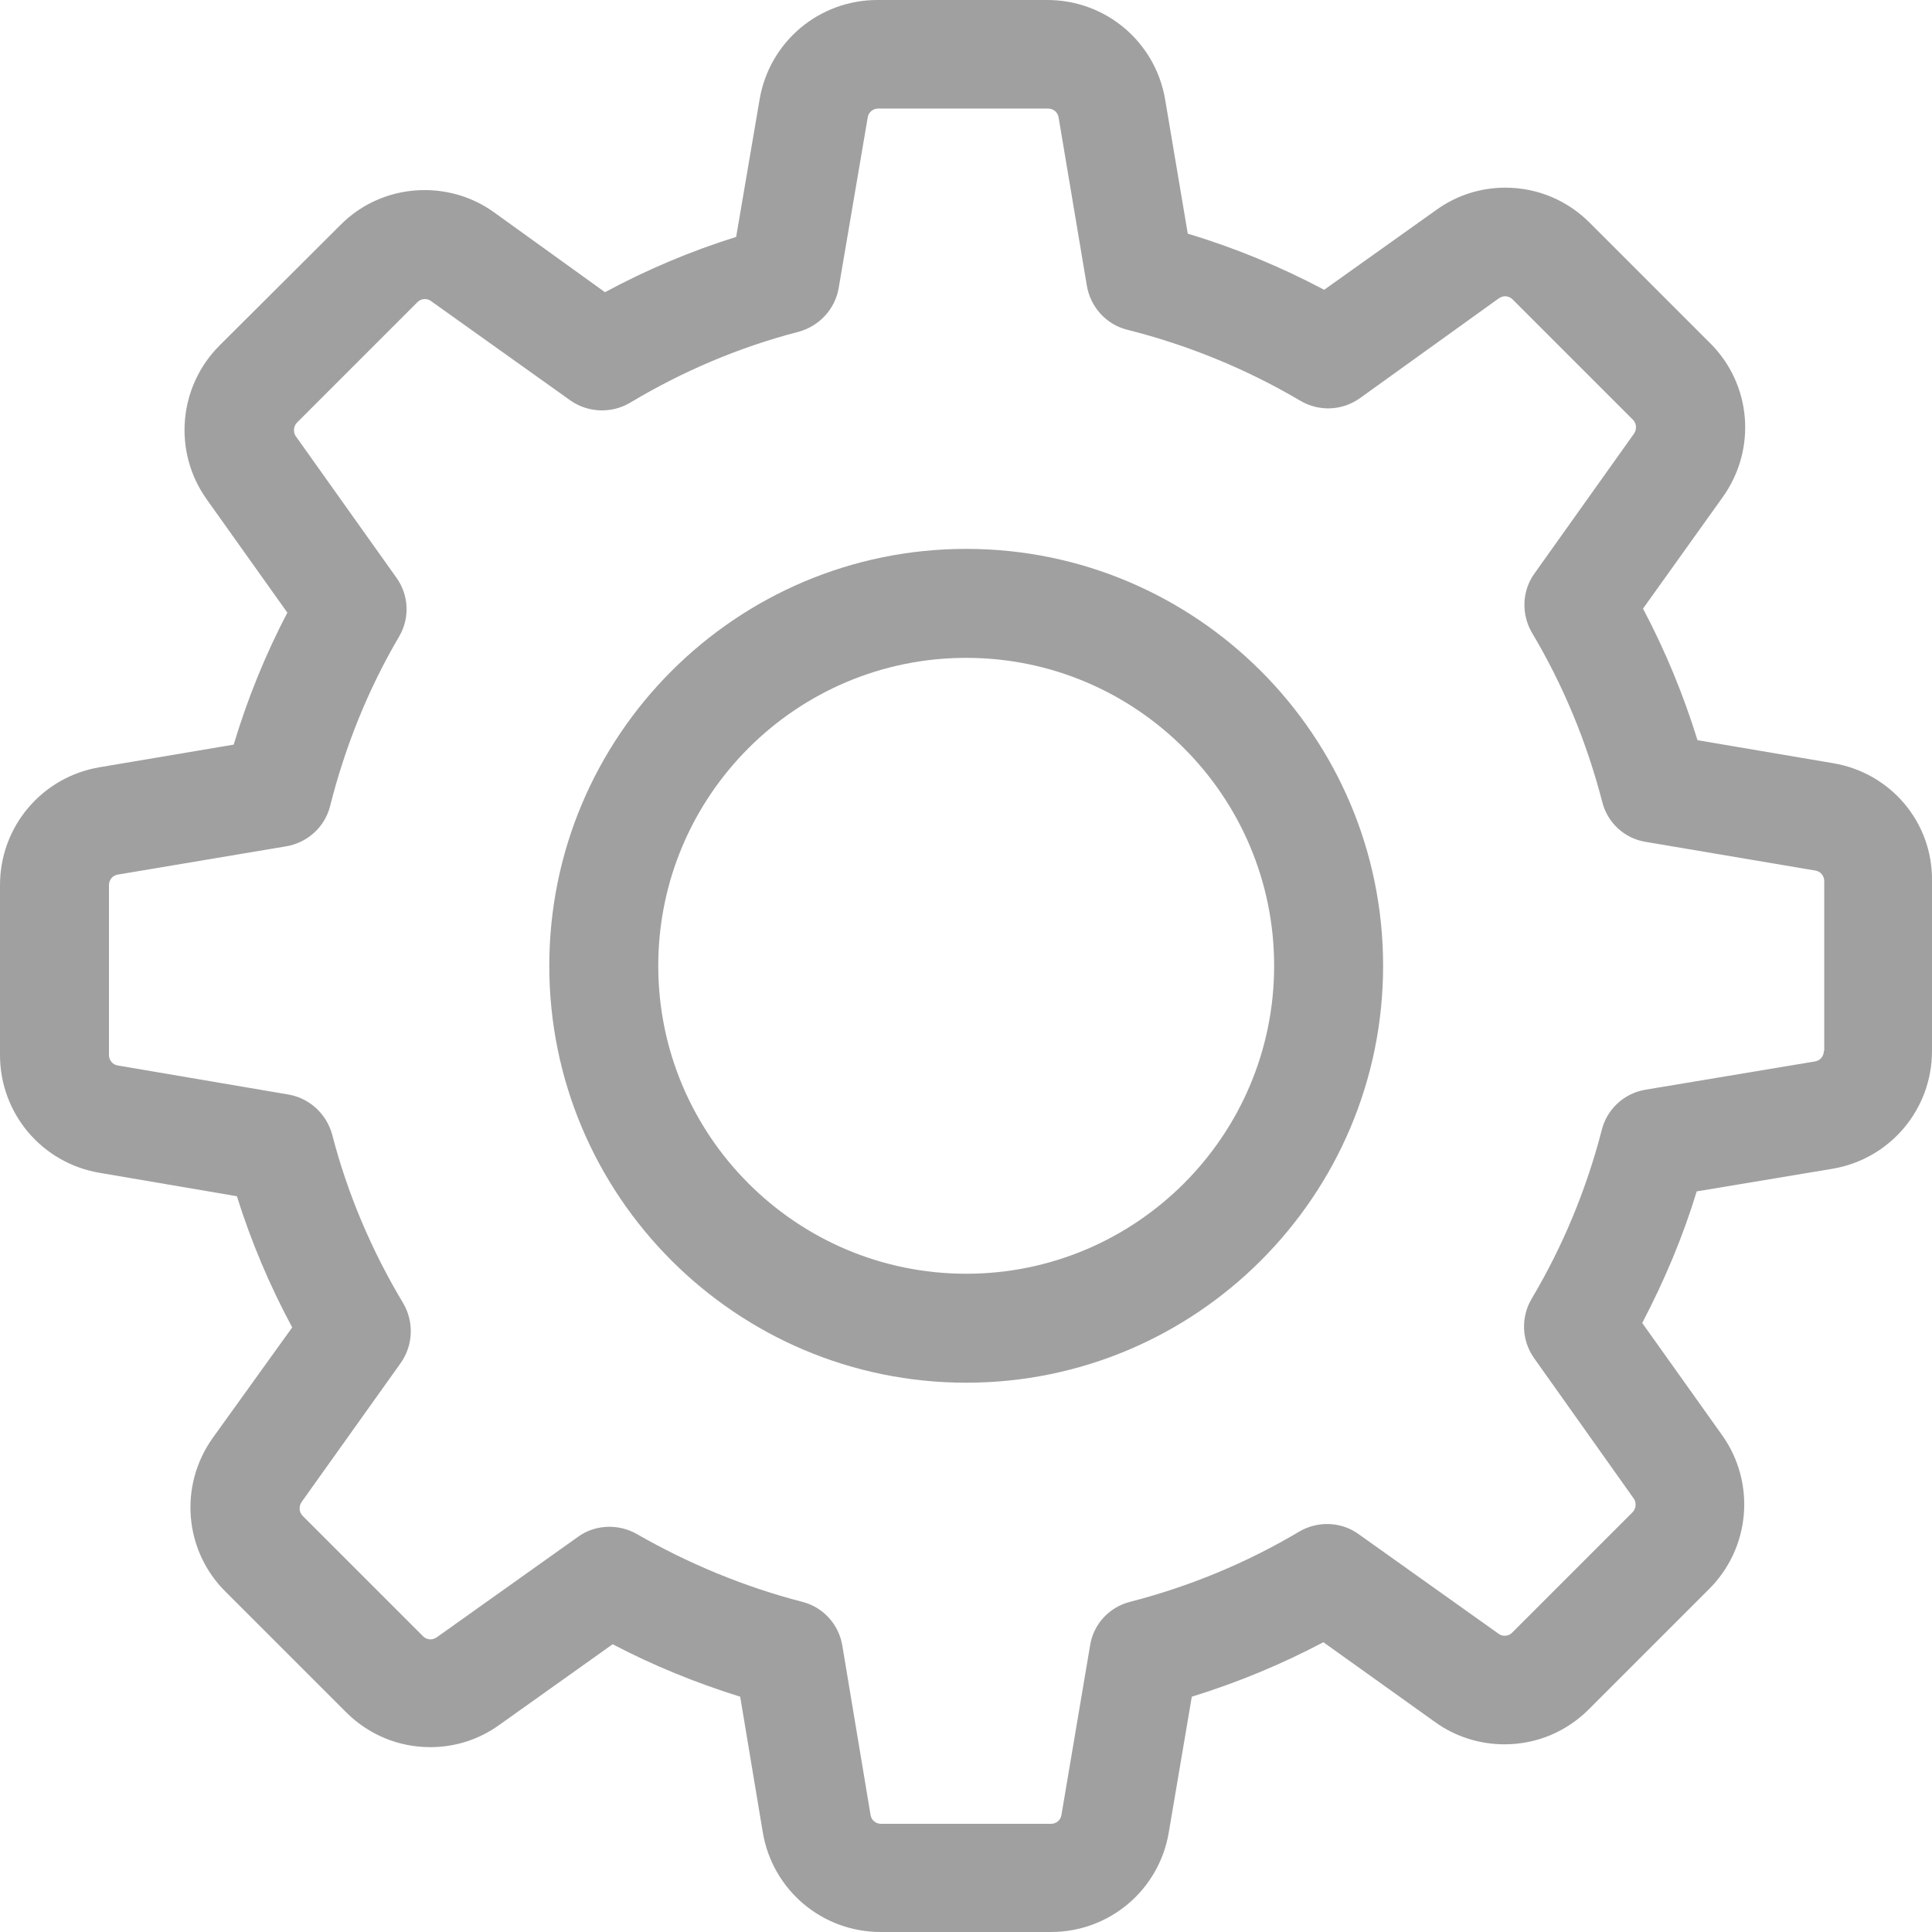 <?xml version="1.0" encoding="utf-8"?>
<!-- Generator: Adobe Illustrator 15.0.0, SVG Export Plug-In . SVG Version: 6.00 Build 0)  -->
<!DOCTYPE svg PUBLIC "-//W3C//DTD SVG 1.1//EN" "http://www.w3.org/Graphics/SVG/1.1/DTD/svg11.dtd">
<svg version="1.1" id="Capa_1" xmlns="http://www.w3.org/2000/svg" xmlns:xlink="http://www.w3.org/1999/xlink" x="0px" y="0px"
	 width="397.278px" height="397.277px" viewBox="0 123.306 397.278 397.277" enable-background="new 0 123.306 397.278 397.277"
	 xml:space="preserve">
<g>
	<g>
		<path fill="#A0A0A0" d="M376.944,280.242l-27.885-4.73c-2.904-9.378-6.639-18.424-11.204-27.055l16.433-22.988
			c6.971-9.793,5.893-23.154-2.656-31.62l-24.73-24.731c-4.647-4.647-10.789-7.22-17.346-7.22c-5.146,0-10.042,1.577-14.191,4.564
			l-23.071,16.432c-8.963-4.73-18.341-8.631-28.051-11.536l-4.648-27.553c-1.992-11.868-12.2-20.499-24.233-20.499h-34.939
			c-12.034,0-22.242,8.631-24.234,20.499l-4.813,28.216c-9.295,2.905-18.341,6.723-26.972,11.37l-22.823-16.432
			c-4.149-2.988-9.129-4.564-14.274-4.564c-6.556,0-12.78,2.573-17.345,7.22l-24.814,24.731c-8.465,8.465-9.626,21.827-2.656,31.62
			l16.599,23.32c-4.565,8.714-8.216,17.76-11.038,27.138l-27.553,4.647C8.631,283.063,0,293.271,0,305.305v34.939
			c0,12.034,8.631,22.241,20.499,24.233l28.217,4.813c2.904,9.295,6.722,18.341,11.369,26.973l-16.349,22.739
			c-6.971,9.793-5.892,23.154,2.656,31.619l24.731,24.731c4.647,4.647,10.789,7.221,17.345,7.221c5.146,0,10.042-1.577,14.192-4.564
			l23.32-16.599c8.382,4.398,17.179,7.968,26.225,10.789l4.647,27.885c1.992,11.868,12.2,20.499,24.234,20.499h35.022
			c12.033,0,22.241-8.631,24.233-20.499l4.73-27.885c9.378-2.905,18.424-6.64,27.055-11.203l22.989,16.432
			c4.149,2.987,9.129,4.564,14.274,4.564l0,0c6.556,0,12.697-2.573,17.345-7.22l24.731-24.731c8.465-8.465,9.627-21.827,2.655-31.62
			L337.69,395.35c4.563-8.715,8.382-17.76,11.203-27.055l27.885-4.647c11.868-1.992,20.499-12.2,20.499-24.233v-34.939
			C397.443,292.441,388.812,282.233,376.944,280.242z M375.034,339.414c0,1.079-0.746,1.992-1.825,2.158l-34.856,5.81
			c-4.398,0.747-7.884,3.983-8.963,8.216c-3.153,12.2-7.967,23.901-14.44,34.773c-2.24,3.817-2.074,8.547,0.498,12.199
			l20.499,28.881c0.581,0.829,0.498,2.074-0.249,2.821l-24.731,24.73c-0.58,0.582-1.162,0.665-1.576,0.665
			c-0.498,0-0.913-0.167-1.245-0.416l-28.798-20.498c-3.569-2.572-8.383-2.738-12.2-0.498c-10.872,6.473-22.574,11.287-34.773,14.44
			c-4.316,1.079-7.552,4.647-8.217,8.963l-5.892,34.856c-0.166,1.078-1.079,1.825-2.157,1.825h-34.939
			c-1.08,0-1.992-0.747-2.158-1.825l-5.81-34.856c-0.747-4.398-3.983-7.884-8.216-8.963c-11.868-3.071-23.32-7.801-34.026-13.942
			c-1.743-0.996-3.735-1.494-5.644-1.494c-2.241,0-4.565,0.664-6.473,2.075l-29.047,20.664c-0.415,0.249-0.83,0.415-1.245,0.415
			c-0.333,0-0.996-0.082-1.577-0.664l-24.731-24.73c-0.747-0.747-0.831-1.909-0.249-2.821l20.416-28.632
			c2.573-3.652,2.739-8.465,0.498-12.283c-6.474-10.789-11.453-22.49-14.606-34.69c-1.162-4.232-4.648-7.469-8.963-8.216
			l-35.105-5.975c-1.079-0.166-1.826-1.079-1.826-2.158v-34.939c0-1.079,0.747-1.992,1.826-2.158l34.607-5.809
			c4.398-0.747,7.967-3.984,9.046-8.299c3.07-12.2,7.8-23.984,14.191-34.856c2.241-3.817,1.992-8.548-0.581-12.117l-20.665-29.047
			c-0.581-0.83-0.498-2.075,0.249-2.822l24.731-24.731c0.582-0.581,1.162-0.664,1.577-0.664c0.498,0,0.913,0.166,1.245,0.415
			l28.632,20.416c3.652,2.573,8.465,2.739,12.283,0.498c10.789-6.474,22.491-11.453,34.69-14.606
			c4.232-1.162,7.469-4.647,8.216-8.963l5.976-35.105c0.166-1.079,1.079-1.826,2.157-1.826h34.939c1.08,0,1.992,0.747,2.158,1.826
			l5.81,34.607c0.747,4.398,3.983,7.967,8.298,9.046c12.532,3.154,24.483,8.05,35.604,14.606c3.817,2.241,8.548,2.075,12.2-0.498
			l28.632-20.582c0.415-0.249,0.829-0.415,1.244-0.415c0.332,0,0.996,0.083,1.577,0.664l24.731,24.731
			c0.747,0.747,0.83,1.909,0.249,2.822l-20.499,28.798c-2.572,3.569-2.739,8.382-0.498,12.2
			c6.474,10.872,11.287,22.574,14.44,34.773c1.079,4.315,4.647,7.552,8.964,8.216l34.855,5.893c1.079,0.166,1.826,1.079,1.826,2.157
			v34.939H375.034z"/>
		<path fill="#A0A0A0" d="M198.68,236.173c-47.305,0-85.729,38.425-85.729,85.729c0,47.305,38.425,85.73,85.729,85.73
			s85.729-38.425,85.729-85.73C284.409,274.598,245.985,236.173,198.68,236.173z M198.68,385.225
			c-34.939,0-63.322-28.383-63.322-63.322s28.383-63.322,63.322-63.322s63.322,28.383,63.322,63.322S233.619,385.225,198.68,385.225
			z"/>
	</g>
</g>
</svg>
